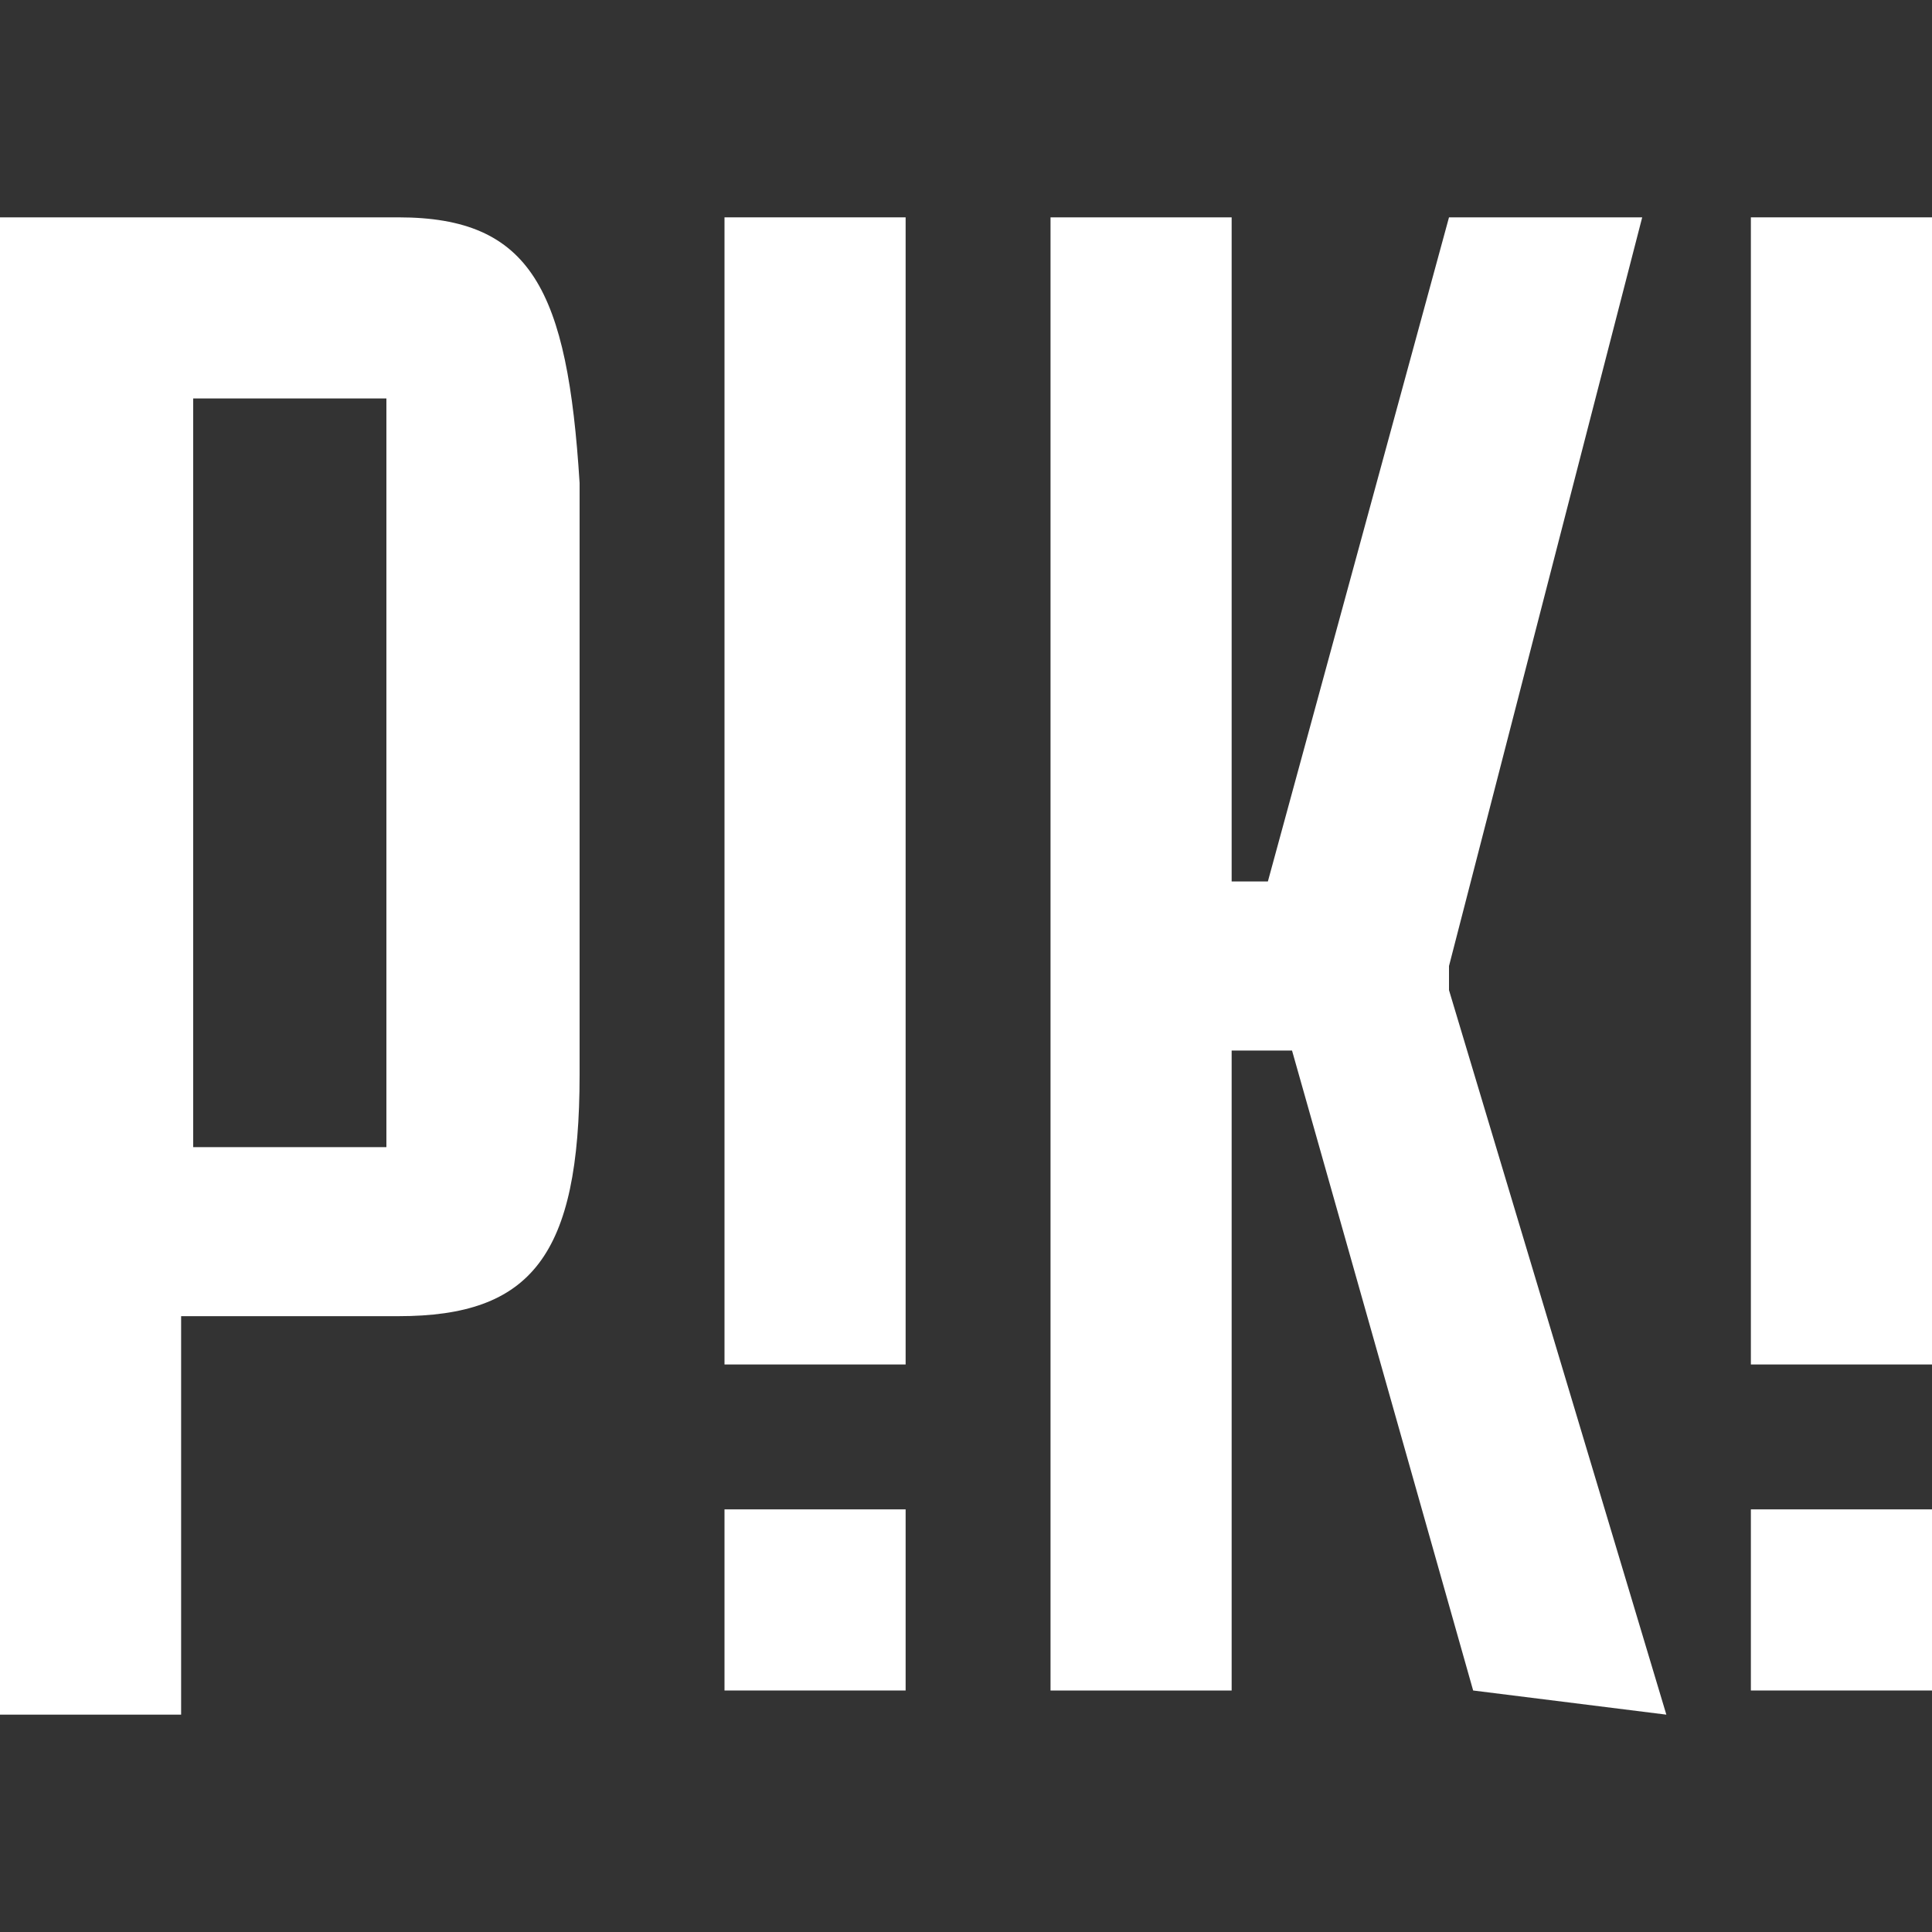 <?xml version="1.0" encoding="utf-8"?>
<!-- Generator: Adobe Illustrator 26.3.1, SVG Export Plug-In . SVG Version: 6.00 Build 0)  -->
<svg version="1.1" id="Layer_1" xmlns="http://www.w3.org/2000/svg" xmlns:xlink="http://www.w3.org/1999/xlink" x="0px" y="0px"
	 viewBox="0 0 16 16" style="enable-background:new 0 0 16 16;" xml:space="preserve">
<rect x="0" y="0" width="16" height="16" fill="#333333" stroke="none"/>
<style type="text/css">
	.st0{fill:#FFFFFF;}
</style>
<g>
	<rect x="6" y="12.5" class="st0" width="1.5" height="1.5"/>
	<rect x="6" y="1.8" class="st0" width="1.5" height="9.5"/>
	<path class="st0" d="M3.3,1.8H0v12.4h1.5v-3.3h1.8c1.1,0,1.5-0.5,1.5-2V4C4.7,2.4,4.4,1.8,3.3,1.8z M3.3,9.5H1.6V3.3h1.6V9.5z"/>
	<rect x="14.5" y="1.8" class="st0" width="1.5" height="9.5"/>
	<rect x="14.5" y="12.5" class="st0" width="1.5" height="1.5"/>
	<polygon class="st0" points="12,8 13.6,1.8 12,1.8 10.5,7.3 10.2,7.3 10.2,1.8 8.7,1.8 8.7,14 10.2,14 10.2,8.7 10.7,8.7 12.2,14 
		13.8,14.2 12,8.2 	"/>
</g>
</svg>
